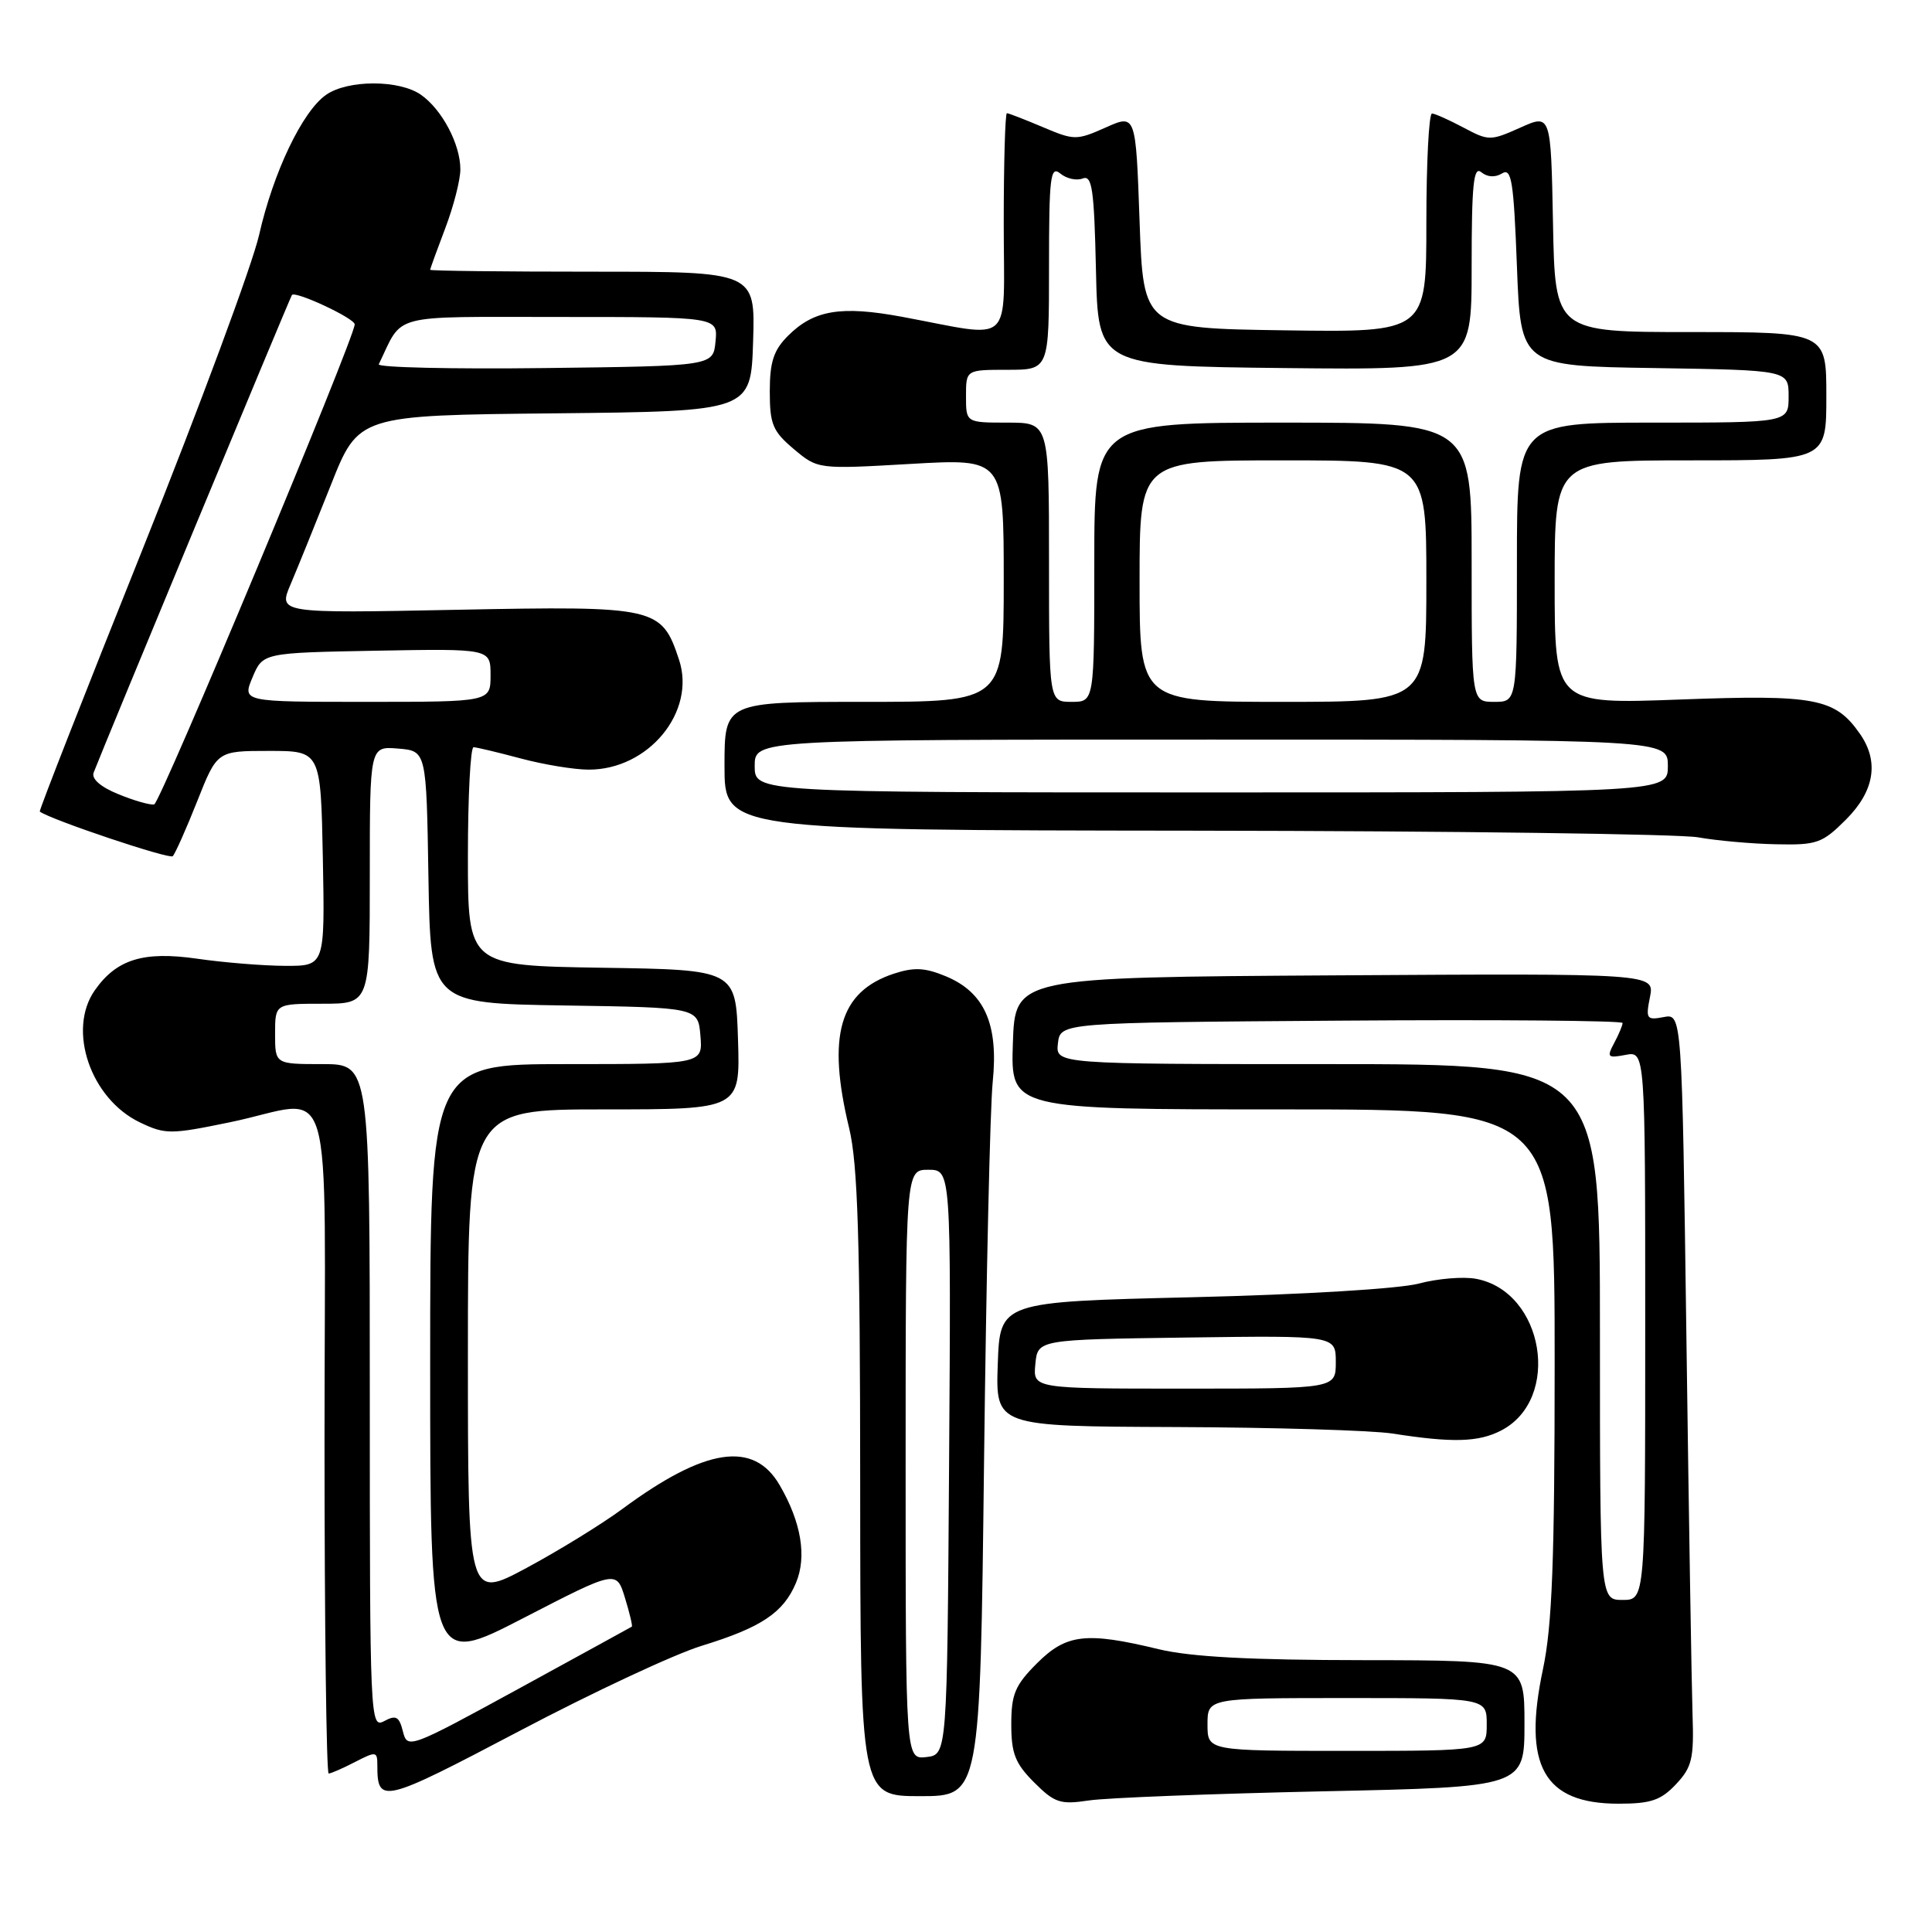 <?xml version="1.0" encoding="UTF-8" standalone="no"?>
<!DOCTYPE svg PUBLIC "-//W3C//DTD SVG 1.1//EN" "http://www.w3.org/Graphics/SVG/1.1/DTD/svg11.dtd" >
<svg xmlns="http://www.w3.org/2000/svg" xmlns:xlink="http://www.w3.org/1999/xlink" version="1.1" viewBox="0 0 256 256">
 <g >
 <path fill="currentColor"
d=" M 93.00 218.07 C 100.88 215.65 103.81 213.69 105.47 209.74 C 106.93 206.26 106.17 201.70 103.31 196.79 C 99.87 190.86 93.47 191.82 82.50 199.92 C 79.75 201.95 74.01 205.48 69.75 207.77 C 62.00 211.92 62.00 211.92 62.00 179.46 C 62.00 147.00 62.00 147.00 80.04 147.00 C 98.08 147.00 98.08 147.00 97.79 137.75 C 97.50 128.50 97.50 128.50 79.75 128.23 C 62.00 127.95 62.00 127.95 62.00 113.48 C 62.00 105.51 62.34 99.01 62.75 99.01 C 63.16 99.02 65.97 99.69 69.00 100.50 C 72.03 101.31 76.08 101.98 78.00 101.98 C 85.93 102.00 92.25 94.32 89.98 87.43 C 87.66 80.42 87.00 80.28 60.51 80.80 C 36.86 81.27 36.86 81.27 38.52 77.39 C 39.43 75.25 41.82 69.35 43.84 64.27 C 47.50 55.03 47.50 55.03 73.50 54.77 C 99.50 54.50 99.50 54.50 99.79 45.25 C 100.08 36.00 100.08 36.00 78.54 36.00 C 66.69 36.00 57.00 35.89 57.00 35.75 C 57.00 35.61 57.90 33.13 59.00 30.24 C 60.10 27.35 61.00 23.84 61.00 22.44 C 61.00 19.11 58.57 14.51 55.78 12.56 C 52.91 10.55 46.08 10.55 43.20 12.57 C 40.06 14.77 36.21 22.83 34.33 31.14 C 33.45 35.03 26.50 53.77 18.89 72.79 C 11.27 91.81 5.14 107.44 5.27 107.54 C 6.77 108.63 22.44 113.89 22.89 113.45 C 23.21 113.12 24.67 109.85 26.13 106.17 C 28.77 99.50 28.77 99.50 35.64 99.50 C 42.50 99.50 42.50 99.50 42.78 113.75 C 43.05 128.00 43.05 128.00 37.78 127.98 C 34.87 127.97 29.62 127.54 26.10 127.03 C 19.00 126.01 15.44 127.11 12.56 131.22 C 8.88 136.47 12.00 145.60 18.55 148.73 C 21.91 150.33 22.60 150.33 30.44 148.71 C 44.66 145.79 43.00 140.19 43.00 191.00 C 43.00 215.20 43.25 235.00 43.55 235.00 C 43.85 235.00 45.43 234.31 47.05 233.47 C 49.83 232.04 50.00 232.06 50.00 233.89 C 50.00 239.09 50.63 238.94 68.80 229.38 C 78.53 224.25 89.42 219.16 93.00 218.07 Z  M 175.25 237.36 C 202.00 236.79 202.00 236.79 202.00 228.39 C 202.00 220.00 202.00 220.00 180.75 219.98 C 165.67 219.97 157.76 219.55 153.50 218.52 C 143.90 216.20 141.29 216.51 137.40 220.40 C 134.50 223.30 134.00 224.49 134.00 228.48 C 134.00 232.35 134.52 233.67 137.03 236.18 C 139.74 238.89 140.49 239.14 144.28 238.57 C 146.60 238.22 160.54 237.68 175.25 237.36 Z  M 222.08 236.42 C 224.20 234.16 224.47 233.03 224.27 227.17 C 224.15 223.50 223.78 201.11 223.46 177.40 C 222.87 134.30 222.87 134.30 220.44 134.77 C 218.18 135.20 218.05 135.00 218.63 132.11 C 219.25 128.98 219.25 128.98 176.88 129.24 C 134.50 129.50 134.50 129.50 134.21 138.25 C 133.92 147.00 133.92 147.00 169.96 147.00 C 206.00 147.00 206.00 147.00 206.00 180.43 C 206.00 206.84 205.67 215.41 204.45 221.18 C 201.73 233.98 204.56 239.00 214.46 239.00 C 218.75 239.00 220.07 238.55 222.08 236.42 Z  M 130.39 193.75 C 130.68 169.41 131.19 146.74 131.54 143.36 C 132.32 135.71 130.46 131.51 125.35 129.37 C 122.56 128.21 121.12 128.14 118.43 129.02 C 111.23 131.40 109.55 137.21 112.52 149.50 C 113.66 154.23 113.97 164.20 113.98 196.75 C 114.00 238.00 114.00 238.00 121.93 238.00 C 129.87 238.00 129.87 238.00 130.39 193.75 Z  M 198.91 189.55 C 206.95 185.39 204.60 171.14 195.59 169.45 C 193.89 169.13 190.47 169.42 188.00 170.08 C 185.41 170.77 172.65 171.54 158.00 171.89 C 132.50 172.50 132.50 172.50 132.21 180.75 C 131.92 189.00 131.92 189.00 155.71 189.09 C 168.79 189.14 181.75 189.53 184.50 189.95 C 192.48 191.20 195.91 191.10 198.91 189.55 Z  M 244.60 108.60 C 248.39 104.81 249.02 100.90 246.44 97.22 C 243.15 92.51 240.52 92.02 222.61 92.69 C 206.00 93.31 206.00 93.31 206.00 77.16 C 206.00 61.00 206.00 61.00 224.00 61.00 C 242.00 61.00 242.00 61.00 242.00 52.50 C 242.00 44.00 242.00 44.00 224.03 44.00 C 206.05 44.00 206.05 44.00 205.78 29.55 C 205.50 15.09 205.50 15.09 201.43 16.92 C 197.49 18.68 197.25 18.68 193.93 16.91 C 192.04 15.91 190.16 15.06 189.75 15.04 C 189.34 15.02 189.00 21.53 189.00 29.52 C 189.00 44.04 189.00 44.04 170.25 43.77 C 151.50 43.50 151.50 43.50 151.00 29.31 C 150.50 15.11 150.50 15.11 146.50 16.90 C 142.65 18.61 142.34 18.61 138.17 16.84 C 135.78 15.83 133.65 15.00 133.42 15.00 C 133.19 15.00 133.00 21.57 133.00 29.61 C 133.00 46.22 134.58 44.77 119.48 41.97 C 111.42 40.48 107.83 41.08 104.41 44.50 C 102.51 46.40 102.00 47.96 102.00 51.87 C 102.00 56.21 102.39 57.15 105.18 59.50 C 108.37 62.18 108.37 62.18 120.68 61.47 C 133.00 60.76 133.00 60.76 133.00 76.88 C 133.00 93.00 133.00 93.00 114.50 93.00 C 96.00 93.00 96.00 93.00 96.00 101.50 C 96.00 110.00 96.00 110.00 158.25 110.07 C 192.49 110.11 222.53 110.51 225.00 110.95 C 227.47 111.39 232.13 111.81 235.35 111.87 C 240.75 111.99 241.46 111.74 244.60 108.60 Z  M 53.39 229.43 C 52.89 227.44 52.47 227.21 50.90 228.06 C 49.05 229.04 49.00 227.96 49.00 185.04 C 49.00 141.00 49.00 141.00 42.73 141.00 C 36.45 141.00 36.45 141.00 36.45 137.00 C 36.45 133.00 36.45 133.00 42.73 133.00 C 49.00 133.00 49.00 133.00 49.00 115.94 C 49.00 98.88 49.00 98.88 52.75 99.19 C 56.50 99.50 56.50 99.50 56.77 116.23 C 57.05 132.95 57.05 132.95 74.77 133.23 C 92.50 133.50 92.50 133.50 92.81 137.25 C 93.12 141.00 93.12 141.00 75.06 141.00 C 57.00 141.00 57.00 141.00 57.00 180.89 C 57.00 220.78 57.00 220.78 69.34 214.41 C 81.68 208.04 81.68 208.04 82.81 211.72 C 83.43 213.74 83.84 215.46 83.72 215.54 C 83.60 215.62 76.86 219.31 68.75 223.75 C 54.24 231.68 53.98 231.77 53.39 229.43 Z  M 15.70 105.24 C 13.33 104.28 12.09 103.20 12.41 102.37 C 13.77 98.83 38.42 39.45 38.68 39.09 C 39.12 38.50 47.00 42.18 47.00 42.98 C 47.00 44.75 21.25 106.41 20.43 106.59 C 19.92 106.70 17.79 106.10 15.70 105.24 Z  M 33.46 89.75 C 34.83 86.50 34.83 86.50 49.91 86.22 C 65.00 85.95 65.00 85.95 65.00 89.47 C 65.00 93.00 65.00 93.00 48.55 93.00 C 32.10 93.00 32.10 93.00 33.46 89.75 Z  M 50.19 48.27 C 53.50 41.43 51.31 42.00 74.22 42.00 C 95.13 42.00 95.13 42.00 94.81 45.25 C 94.50 48.50 94.50 48.50 72.16 48.77 C 59.87 48.92 49.99 48.69 50.19 48.27 Z  M 160.00 228.50 C 160.00 225.00 160.00 225.00 178.50 225.00 C 197.00 225.00 197.00 225.00 197.00 228.50 C 197.00 232.00 197.00 232.00 178.50 232.00 C 160.00 232.00 160.00 232.00 160.00 228.50 Z  M 212.00 176.50 C 212.00 141.00 212.00 141.00 175.93 141.00 C 139.87 141.00 139.87 141.00 140.18 138.25 C 140.50 135.50 140.50 135.50 177.75 135.24 C 198.24 135.09 215.00 135.24 215.00 135.55 C 215.00 135.87 214.50 137.06 213.89 138.20 C 212.88 140.09 213.01 140.23 215.39 139.78 C 218.00 139.28 218.00 139.28 218.00 175.64 C 218.00 212.00 218.00 212.00 215.00 212.00 C 212.00 212.00 212.00 212.00 212.00 176.50 Z  M 120.00 194.07 C 120.00 155.00 120.00 155.00 123.01 155.00 C 126.02 155.00 126.02 155.00 125.76 193.75 C 125.50 232.50 125.50 232.50 122.75 232.82 C 120.00 233.13 120.00 233.13 120.00 194.07 Z  M 137.19 180.75 C 137.50 177.50 137.50 177.50 157.25 177.23 C 177.00 176.96 177.00 176.96 177.00 180.48 C 177.00 184.00 177.00 184.00 156.94 184.00 C 136.87 184.00 136.87 184.00 137.19 180.75 Z  M 100.00 101.50 C 100.00 98.00 100.00 98.00 160.50 98.00 C 221.00 98.00 221.00 98.00 221.00 101.50 C 221.00 105.00 221.00 105.00 160.50 105.00 C 100.00 105.00 100.00 105.00 100.00 101.50 Z  M 139.00 74.50 C 139.00 56.00 139.00 56.00 133.50 56.00 C 128.00 56.00 128.00 56.00 128.00 52.50 C 128.00 49.00 128.00 49.00 133.50 49.00 C 139.00 49.00 139.00 49.00 139.00 35.38 C 139.00 23.43 139.18 21.91 140.49 22.99 C 141.31 23.67 142.64 23.97 143.46 23.65 C 144.71 23.17 144.98 25.05 145.22 35.79 C 145.50 48.50 145.50 48.50 170.25 48.77 C 195.00 49.03 195.00 49.03 195.00 35.40 C 195.00 24.41 195.25 21.96 196.28 22.82 C 197.08 23.48 198.12 23.54 199.03 22.98 C 200.29 22.20 200.57 24.00 201.00 35.28 C 201.50 48.50 201.50 48.50 219.25 48.77 C 237.00 49.05 237.00 49.05 237.00 52.52 C 237.00 56.00 237.00 56.00 219.00 56.00 C 201.00 56.00 201.00 56.00 201.00 74.50 C 201.00 93.00 201.00 93.00 198.00 93.00 C 195.00 93.00 195.00 93.00 195.00 74.50 C 195.00 56.00 195.00 56.00 170.00 56.00 C 145.00 56.00 145.00 56.00 145.00 74.50 C 145.00 93.00 145.00 93.00 142.00 93.00 C 139.00 93.00 139.00 93.00 139.00 74.50 Z  M 151.00 77.00 C 151.00 61.00 151.00 61.00 170.00 61.00 C 189.00 61.00 189.00 61.00 189.00 77.00 C 189.00 93.00 189.00 93.00 170.00 93.00 C 151.00 93.00 151.00 93.00 151.00 77.00 Z "/>
</g>
</svg>
